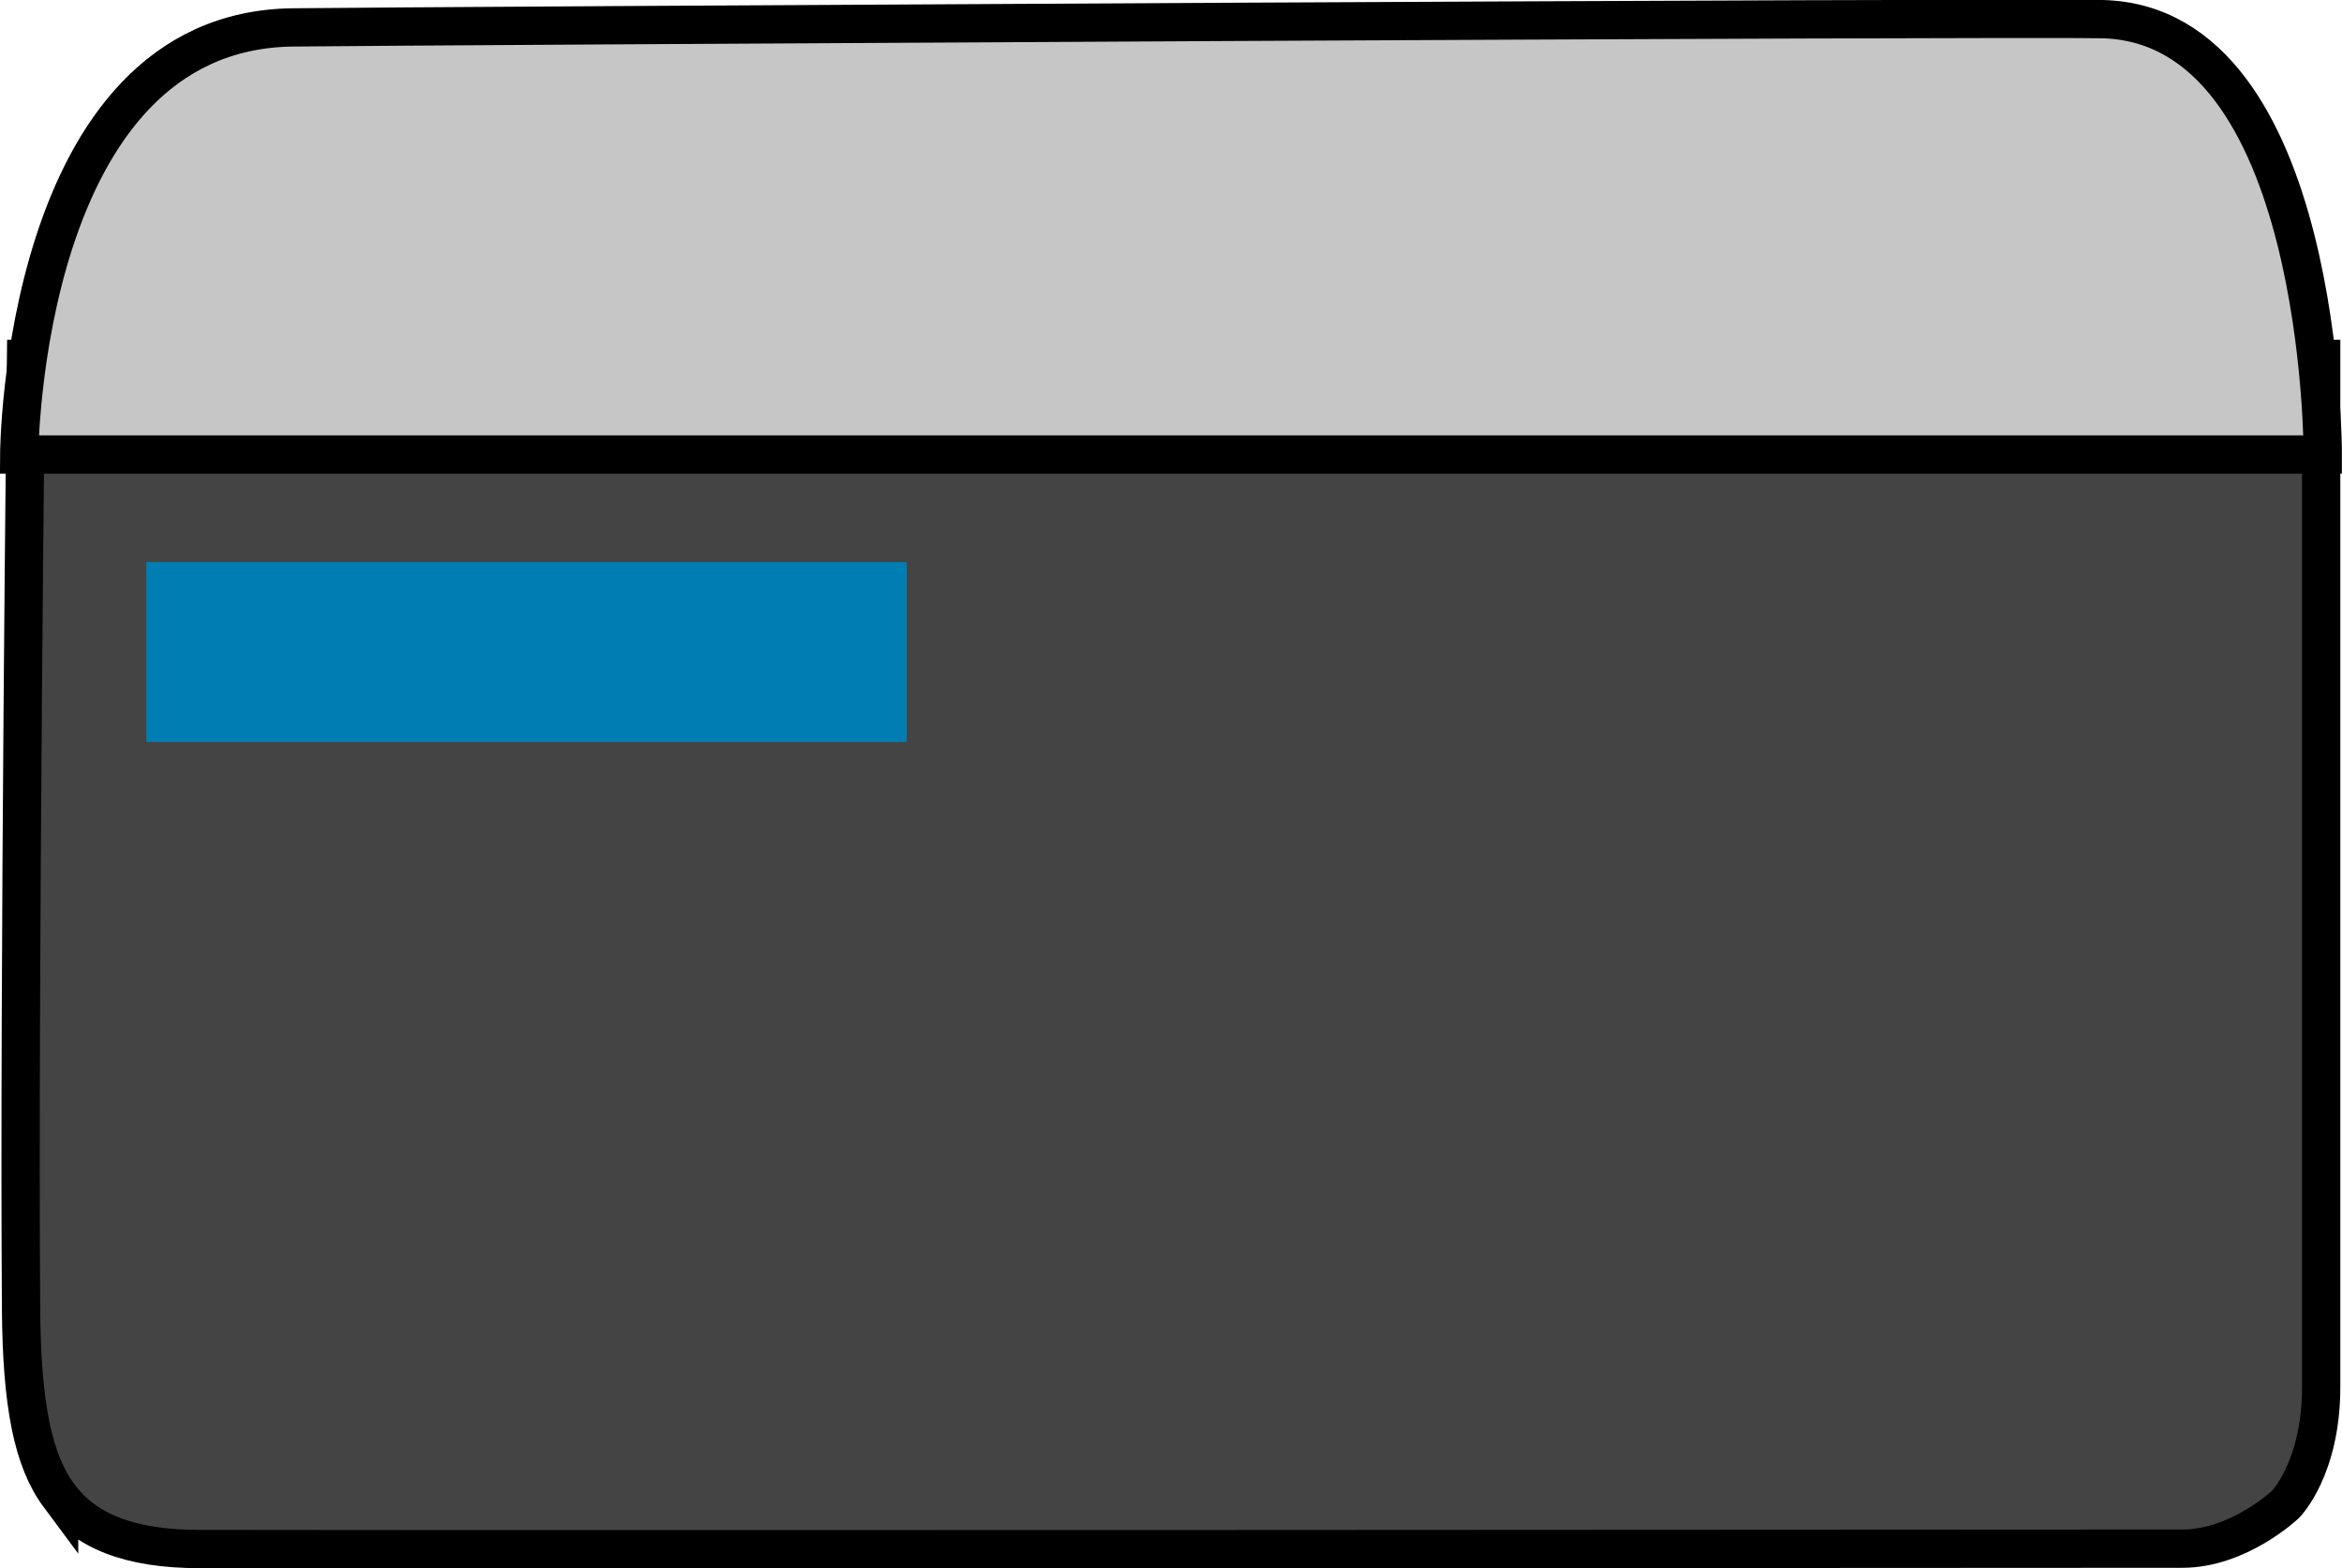 <svg version="1.1" xmlns="http://www.w3.org/2000/svg" xmlns:xlink="http://www.w3.org/1999/xlink" width="30.585" height="20.482" viewBox="0,0,30.585,20.482"><g transform="translate(-224.707,-170.763)"><g data-paper-data="{&quot;isPaintingLayer&quot;:true}" fill-rule="nonzero" stroke-linecap="butt" stroke-linejoin="miter" stroke-miterlimit="10" stroke-dasharray="" stroke-dashoffset="0" style="mix-blend-mode: normal"><path d="M225.479,190.3c-0.343,-0.461 -0.488,-1.193 -0.497,-2.437c-0.03,-4.225 0.065,-12.412 0.065,-12.412h29.973c0,0 0,10.849 0,13.43c0,1.06 -0.464,1.529 -0.464,1.529c0,0 -0.609,0.58 -1.349,0.58c-4.617,0.003 -20.699,0.013 -25.892,0.005c-0.922,-0.001 -1.494,-0.235 -1.836,-0.696z" fill="#444444" stroke="#000000" stroke-width="0.5"/><path d="M224.958,176.699c0,0 0.029,-5.537 3.574,-5.578c1.893,-0.021 22.501,-0.134 23.629,-0.108c2.895,0.067 2.88,5.686 2.88,5.686z" fill="#c6c6c6" stroke="#000000" stroke-width="0.5"/><path d="M226.618,180.454v-2.35h9.93v2.35z" fill="#007eb3" stroke="none" stroke-width="0"/></g></g></svg>